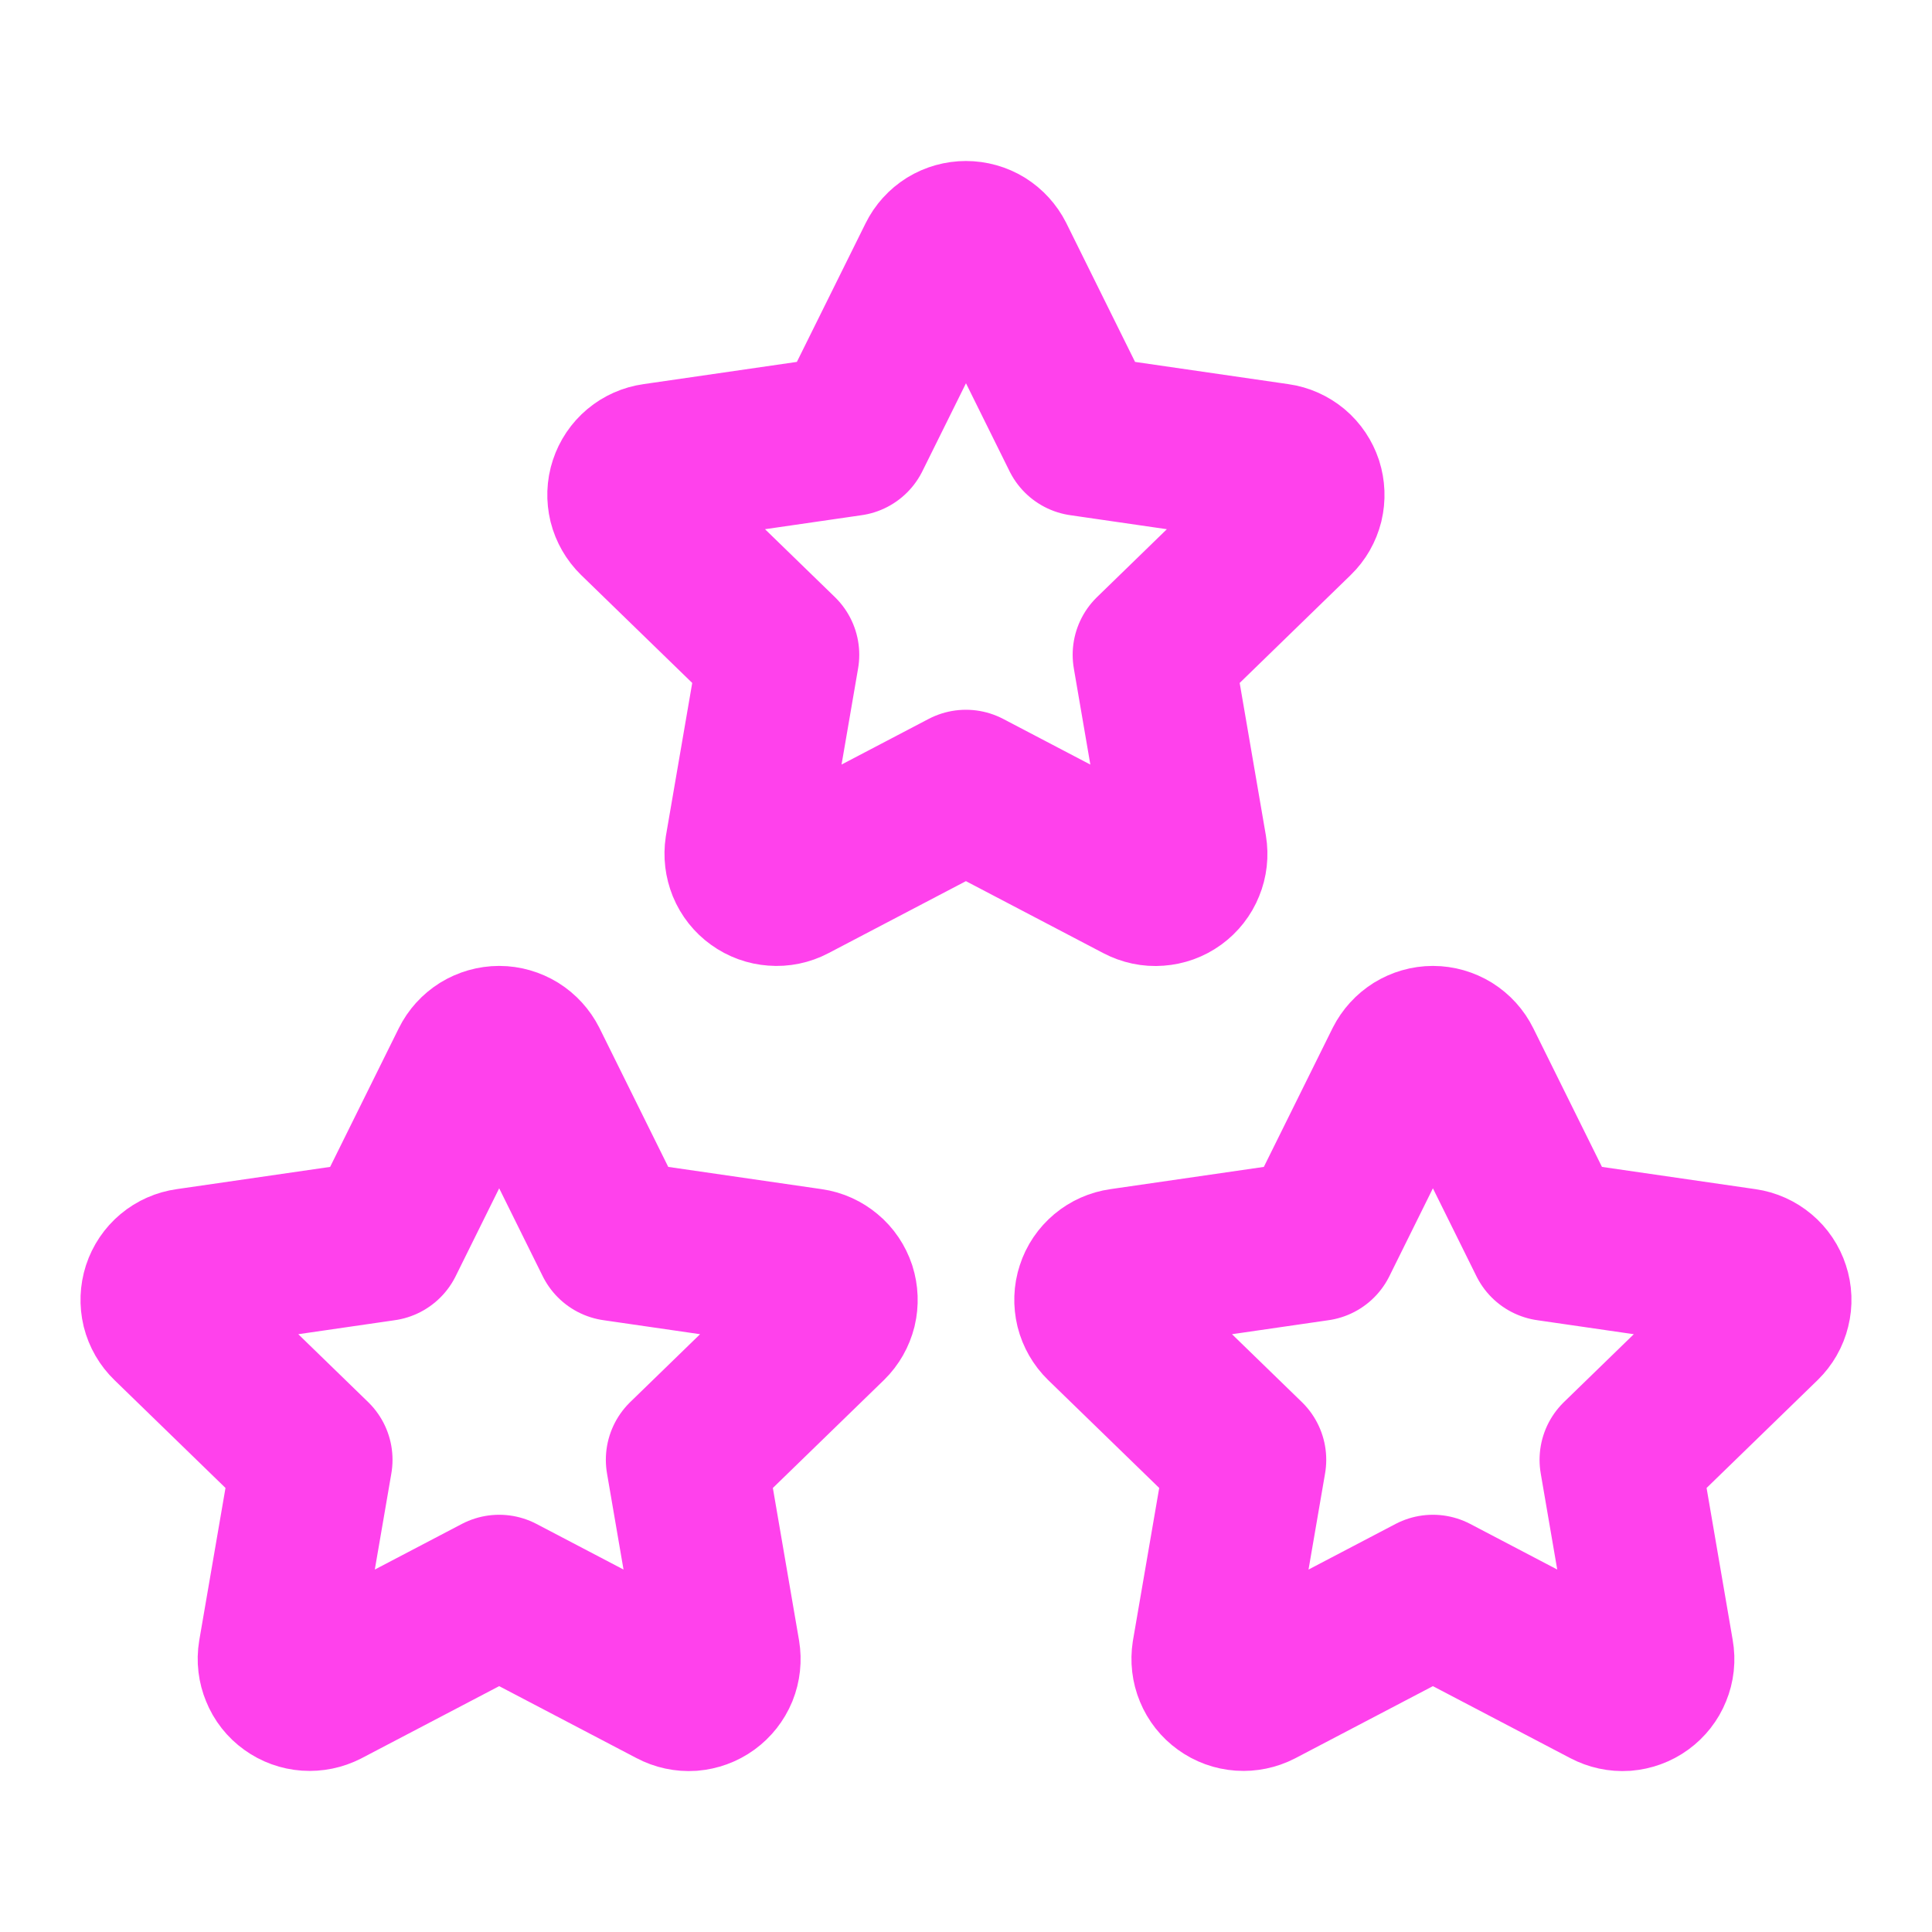 <svg width="30" height="30" viewBox="0 0 24 24" fill="none" xmlns="http://www.w3.org/2000/svg">
	<g clip-path="url(#clip0_1018_3046)">
		<path
			d="M17.8 19.817L15.628 20.955C15.564 20.988 15.491 21.003 15.419 20.998C15.346 20.993 15.277 20.968 15.218 20.925C15.159 20.883 15.113 20.825 15.085 20.757C15.057 20.69 15.049 20.617 15.06 20.545L15.475 18.134L13.718 16.427C13.666 16.376 13.629 16.312 13.611 16.241C13.594 16.17 13.596 16.096 13.619 16.027C13.641 15.957 13.683 15.896 13.739 15.849C13.795 15.802 13.863 15.772 13.935 15.762L16.363 15.41L17.449 13.217C17.482 13.152 17.532 13.097 17.594 13.058C17.656 13.02 17.727 12.999 17.8 12.999C17.873 12.999 17.945 13.02 18.007 13.058C18.069 13.097 18.119 13.152 18.151 13.217L19.237 15.41L21.665 15.762C21.737 15.772 21.805 15.803 21.861 15.85C21.916 15.896 21.958 15.958 21.98 16.027C22.003 16.096 22.006 16.17 21.988 16.241C21.971 16.312 21.934 16.376 21.882 16.427L20.125 18.134L20.539 20.544C20.552 20.616 20.544 20.69 20.516 20.757C20.489 20.825 20.443 20.883 20.384 20.926C20.325 20.969 20.255 20.994 20.182 21C20.109 21.005 20.037 20.989 19.972 20.955L17.8 19.817Z"
			stroke="#FF41EC"
			stroke-width="2"
			stroke-linecap="round"
			stroke-linejoin="round"
		/>
		<path
			d="M6.201 19.817L4.029 20.955C3.964 20.988 3.892 21.003 3.819 20.998C3.747 20.993 3.677 20.968 3.618 20.925C3.559 20.883 3.513 20.825 3.486 20.757C3.458 20.69 3.449 20.617 3.461 20.545L3.876 18.134L2.119 16.427C2.066 16.376 2.029 16.312 2.011 16.241C1.994 16.17 1.997 16.096 2.019 16.027C2.042 15.957 2.083 15.896 2.139 15.849C2.195 15.802 2.263 15.772 2.336 15.762L4.764 15.41L5.85 13.217C5.882 13.152 5.932 13.097 5.994 13.058C6.056 13.02 6.128 12.999 6.201 12.999C6.274 12.999 6.345 13.02 6.407 13.058C6.469 13.097 6.519 13.152 6.552 13.217L7.638 15.41L10.066 15.762C10.138 15.772 10.205 15.803 10.261 15.85C10.317 15.896 10.358 15.958 10.381 16.027C10.403 16.096 10.406 16.17 10.389 16.241C10.371 16.312 10.335 16.376 10.283 16.427L8.526 18.134L8.94 20.544C8.952 20.616 8.944 20.69 8.917 20.757C8.889 20.825 8.843 20.883 8.784 20.926C8.725 20.969 8.655 20.994 8.583 21C8.51 21.005 8.437 20.989 8.373 20.955L6.201 19.817Z"
			stroke="#FF41EC"
			stroke-width="2"
			stroke-linecap="round"
			stroke-linejoin="round"
		/>
		<path
			d="M11.999 9.817L9.827 10.955C9.763 10.989 9.69 11.004 9.618 10.998C9.546 10.993 9.476 10.968 9.417 10.925C9.358 10.883 9.312 10.825 9.284 10.757C9.257 10.69 9.248 10.617 9.259 10.545L9.674 8.134L7.917 6.427C7.865 6.376 7.828 6.312 7.81 6.241C7.793 6.17 7.795 6.096 7.818 6.027C7.841 5.957 7.882 5.896 7.938 5.849C7.994 5.802 8.062 5.772 8.134 5.762L10.562 5.41L11.649 3.217C11.681 3.152 11.731 3.097 11.793 3.058C11.855 3.02 11.927 3 11.999 3C12.072 3 12.144 3.02 12.206 3.058C12.268 3.097 12.318 3.152 12.351 3.217L13.437 5.41L15.864 5.762C15.937 5.772 16.004 5.803 16.06 5.849C16.116 5.896 16.157 5.958 16.18 6.027C16.202 6.096 16.205 6.17 16.188 6.241C16.17 6.312 16.134 6.376 16.081 6.427L14.325 8.134L14.739 10.544C14.751 10.616 14.743 10.69 14.715 10.757C14.688 10.825 14.642 10.883 14.583 10.926C14.524 10.969 14.454 10.994 14.381 10.999C14.309 11.005 14.236 10.989 14.171 10.955L11.999 9.817Z"
			stroke="#FF41EC"
			stroke-width="2"
			stroke-linecap="round"
			stroke-linejoin="round"
		/>
	</g>
	<defs>
		<clipPath id="clip0_1018_3046">
			<rect width="24" height="24" fill="white" />
		</clipPath>
	</defs>
</svg>
